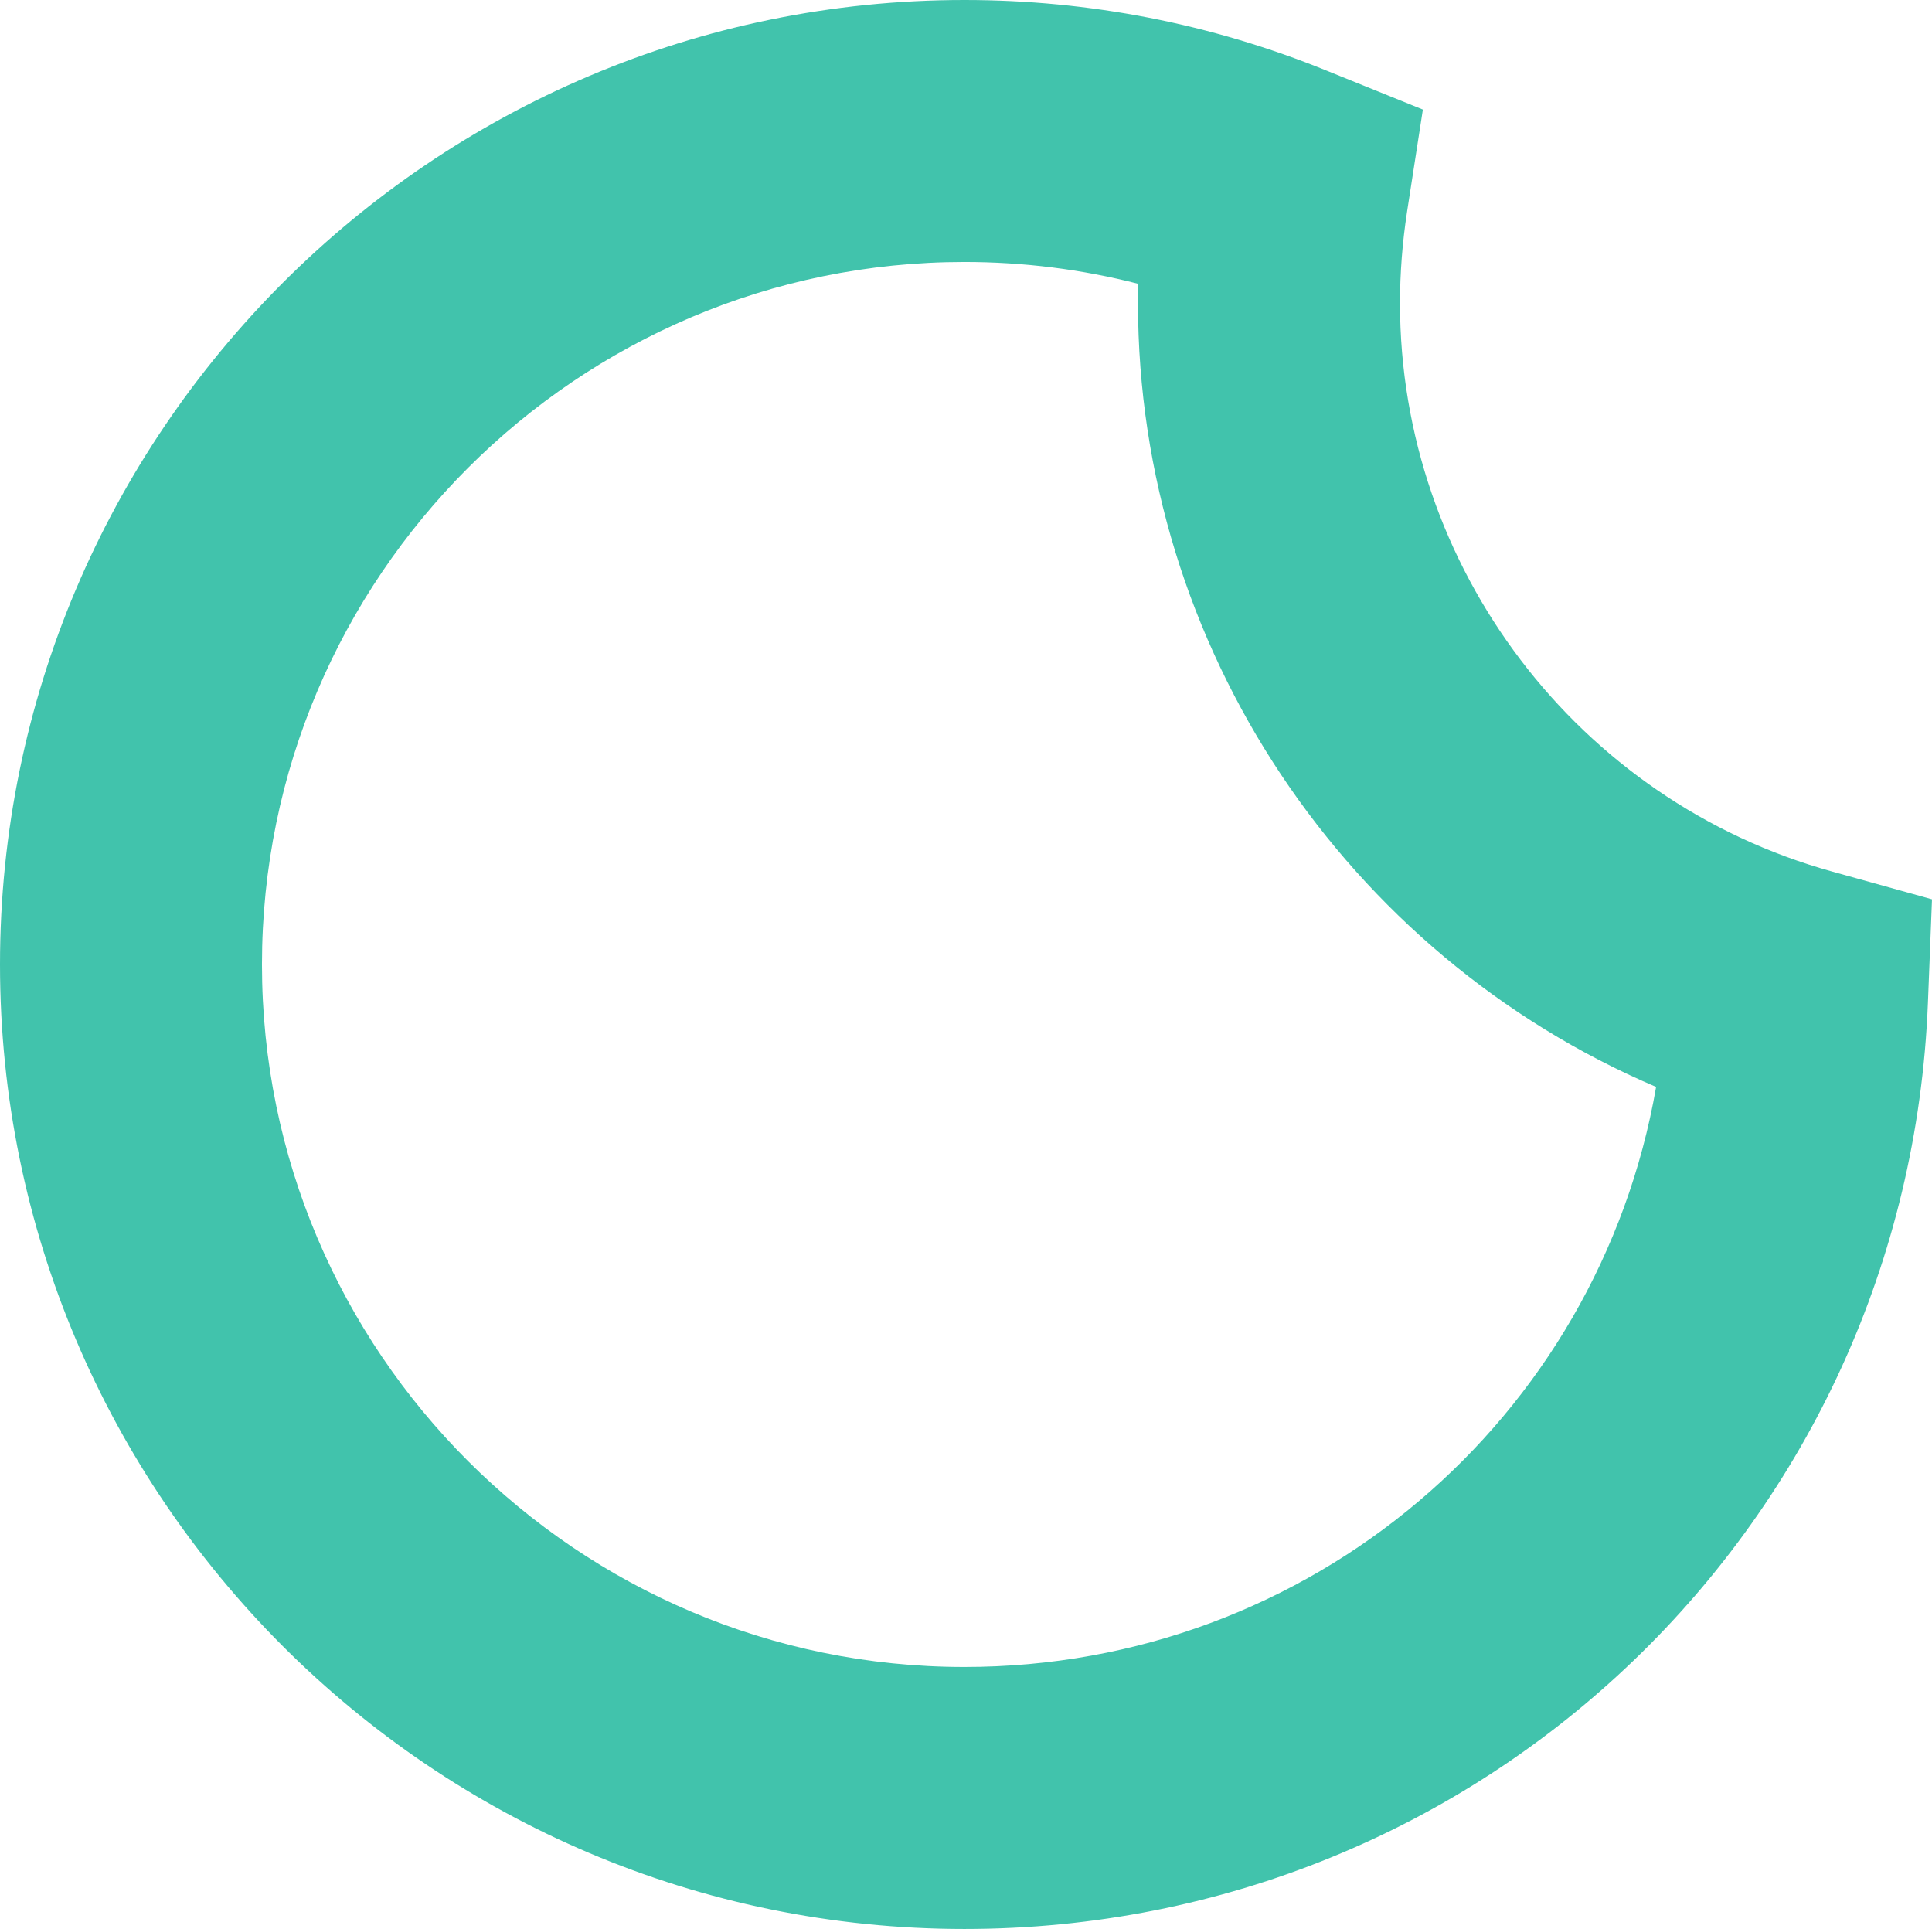 <?xml version="1.0" encoding="utf-8"?>
<!-- Generator: Adobe Illustrator 17.0.2, SVG Export Plug-In . SVG Version: 6.00 Build 0)  -->
<!DOCTYPE svg PUBLIC "-//W3C//DTD SVG 1.1//EN" "http://www.w3.org/Graphics/SVG/1.1/DTD/svg11.dtd">
<svg version="1.1" id="Layer_1" xmlns="http://www.w3.org/2000/svg" xmlns:xlink="http://www.w3.org/1999/xlink" x="0px" y="0px"
	 width="47.886px" height="47.809px" viewBox="0 0 47.886 47.809" enable-background="new 0 0 47.886 47.809" xml:space="preserve">
<g>
	<path fill="#41C3AC" d="M23.903,47.809C10.723,47.809,0,37.084,0,23.904S10.723,0,23.903,0c3.096,0,6.119,0.589,8.983,1.752
		l2.381,0.963l-0.393,2.54C34.759,6.007,34.7,6.768,34.7,7.514c0,6.545,4.403,12.337,10.708,14.086l2.478,0.689l-0.101,2.567
		C47.279,37.727,36.788,47.809,23.903,47.809z M23.903,6.493c-9.599,0-17.41,7.81-17.41,17.411s7.81,17.411,17.41,17.411
		c8.588,0,15.715-6.149,17.145-14.376c-7.682-3.277-12.842-10.912-12.842-19.425c0-0.16,0.002-0.32,0.005-0.48
		C26.81,6.674,25.368,6.493,23.903,6.493z"/>
</g>
</svg>
